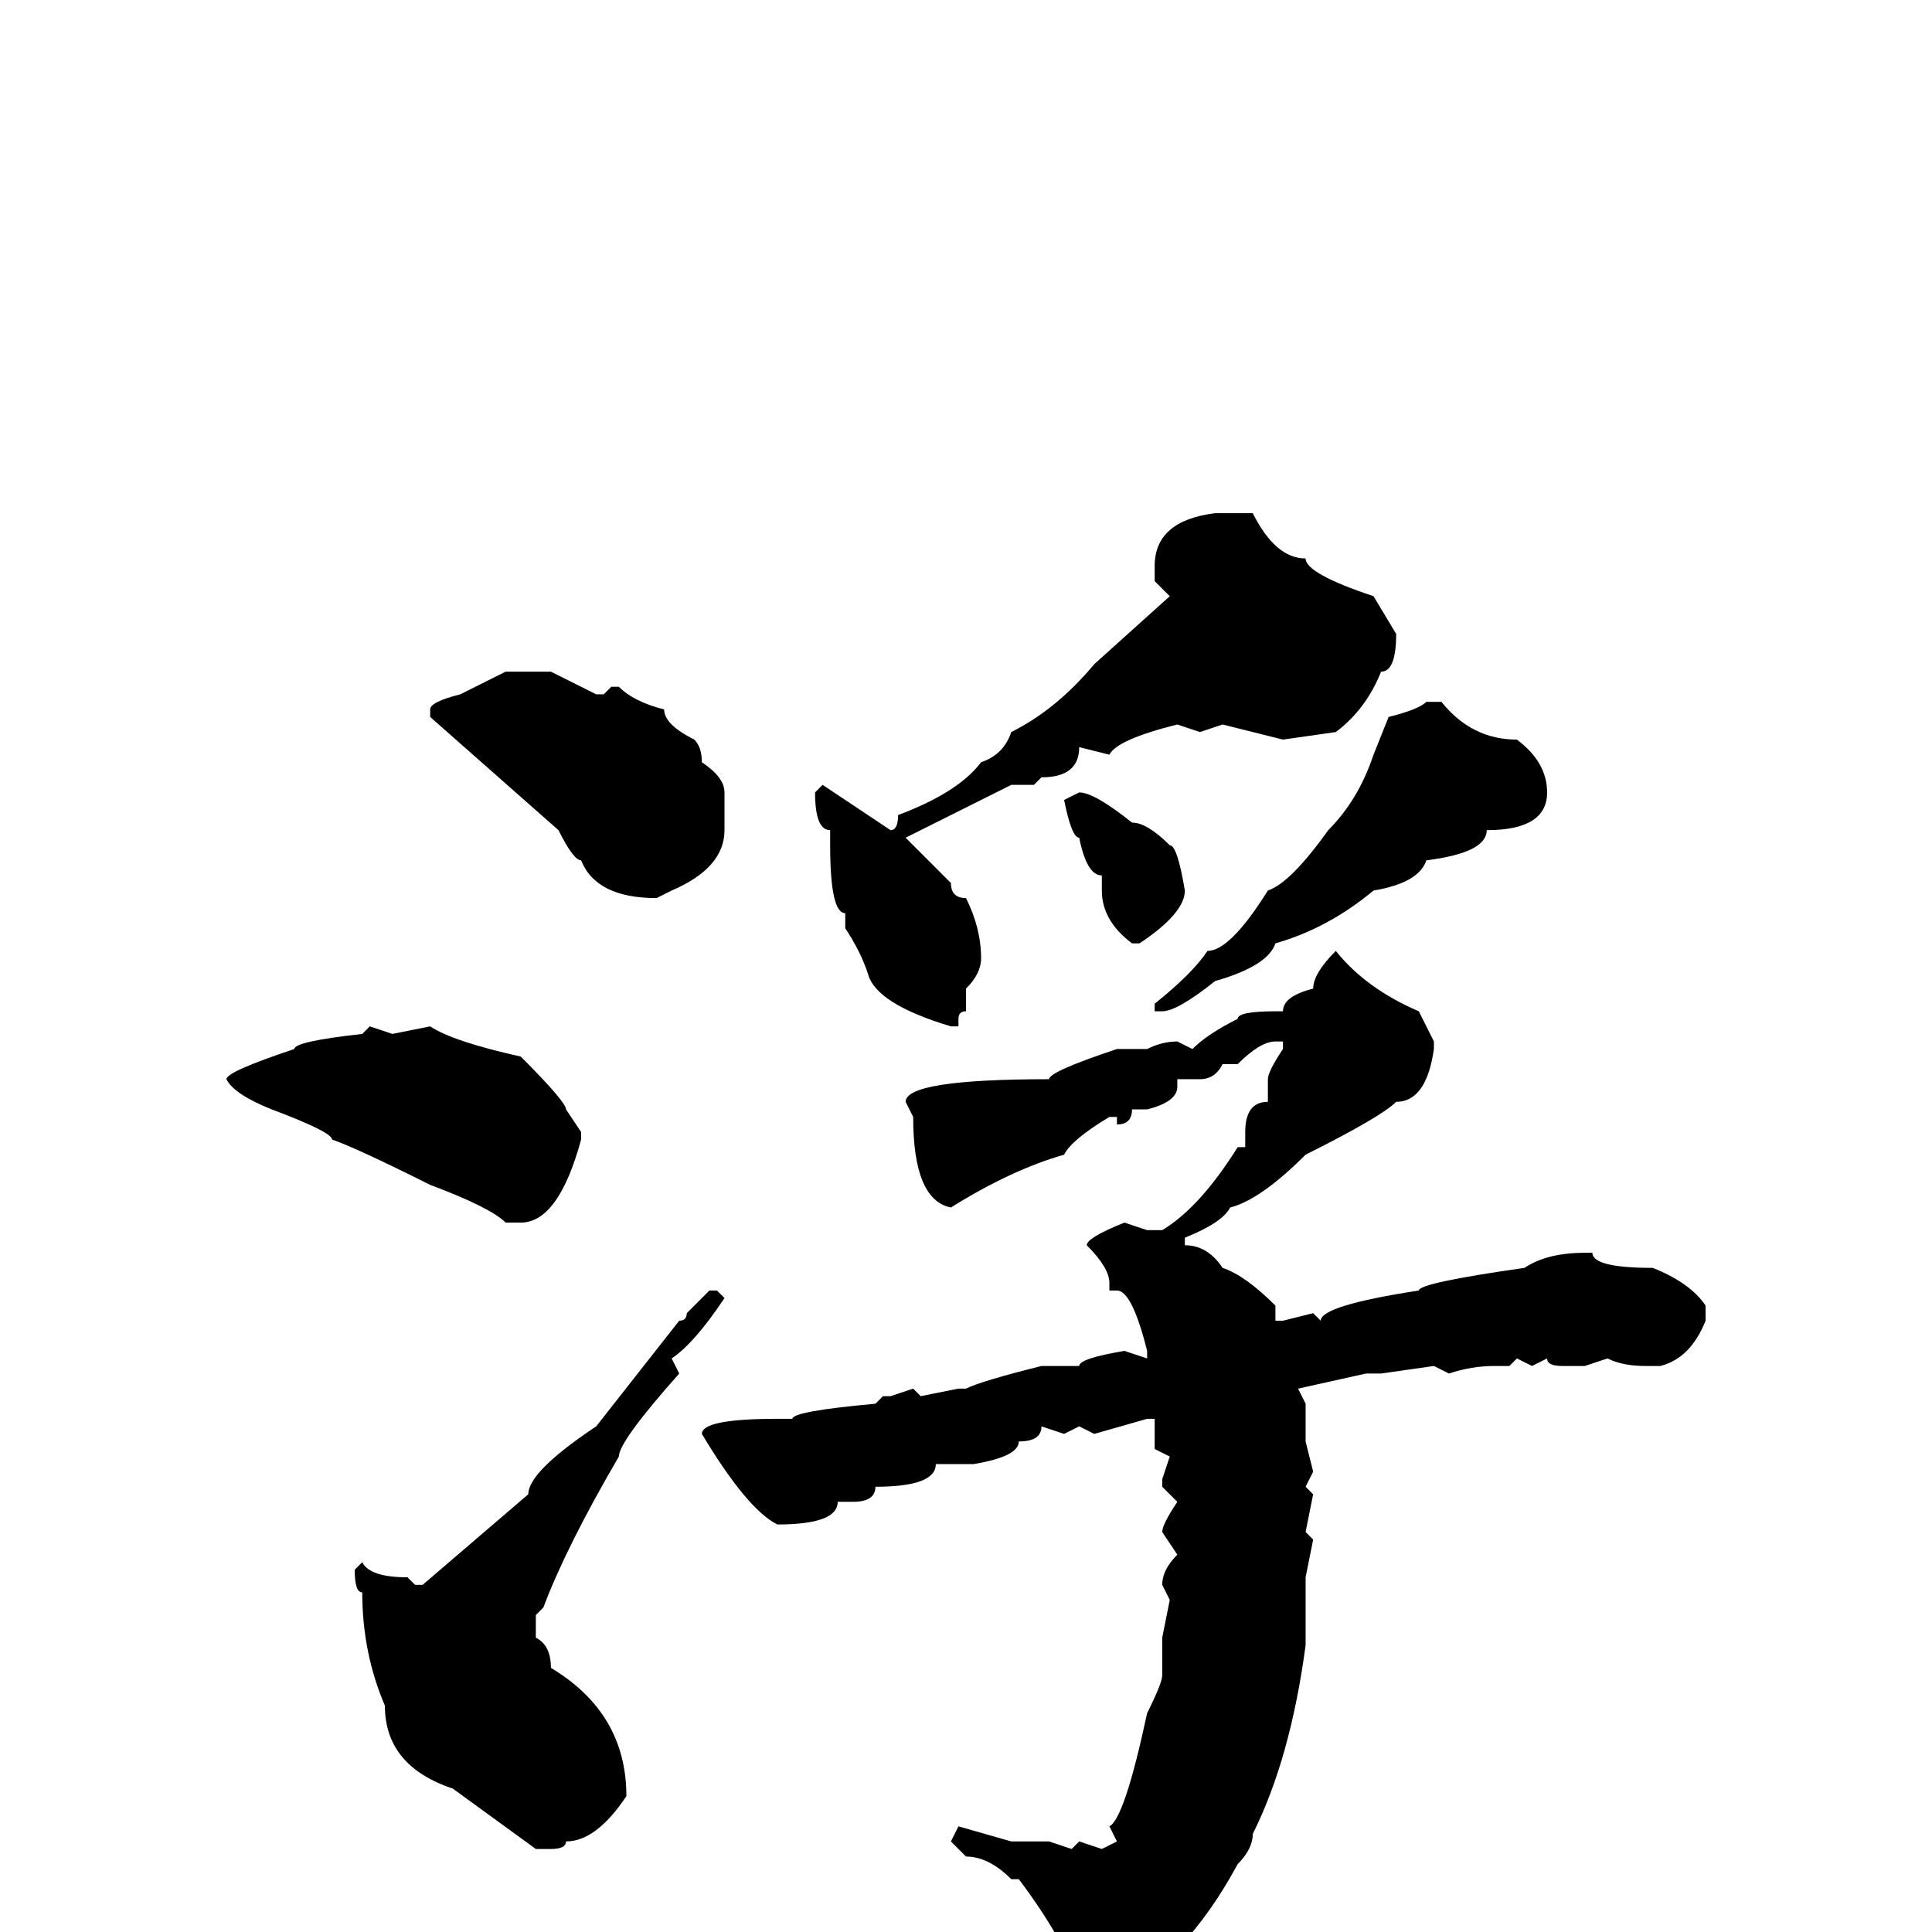 <svg xmlns="http://www.w3.org/2000/svg" viewBox="0 -256 256 256">
	<path fill="#000000" d="M161 -188H166Q169 -182 173 -182Q173 -180 182 -177L185 -172Q185 -167 183 -167Q181 -162 177 -159L170 -158L162 -160L159 -159L156 -160Q148 -158 147 -156L143 -157Q143 -153 138 -153L137 -152H136H134L120 -145L126 -139Q126 -137 128 -137Q130 -133 130 -129Q130 -127 128 -125V-122Q127 -122 127 -121V-120H126Q116 -123 115 -127Q114 -130 112 -133V-135Q110 -135 110 -144V-146Q108 -146 108 -151L109 -152L118 -146Q119 -146 119 -148Q127 -151 130 -155Q133 -156 134 -159Q140 -162 145 -168L155 -177L153 -179V-181Q153 -187 161 -188ZM67 -167H71H73L79 -164H80L81 -165H82Q84 -163 88 -162Q88 -160 92 -158Q93 -157 93 -155Q96 -153 96 -151V-146Q96 -141 89 -138L87 -137Q79 -137 77 -142Q76 -142 74 -146L57 -161V-162Q57 -163 61 -164ZM189 -163H191Q195 -158 201 -158Q205 -155 205 -151Q205 -146 197 -146Q197 -143 189 -142Q188 -139 182 -138Q176 -133 169 -131Q168 -128 161 -126Q156 -122 154 -122H153V-123Q158 -127 160 -130Q163 -130 168 -138Q171 -139 176 -146Q180 -150 182 -156L184 -161Q188 -162 189 -163ZM143 -151Q145 -151 150 -147Q152 -147 155 -144Q156 -144 157 -138Q157 -135 151 -131H150Q146 -134 146 -138V-140Q144 -140 143 -145Q142 -145 141 -150ZM177 -130Q181 -125 188 -122L190 -118V-117Q189 -110 185 -110Q183 -108 173 -103Q167 -97 163 -96Q162 -94 157 -92V-91Q160 -91 162 -88Q165 -87 169 -83V-81H170L174 -82L175 -81Q175 -83 188 -85Q188 -86 202 -88Q205 -90 210 -90H211Q211 -88 219 -88Q224 -86 226 -83V-81Q224 -76 220 -75H218Q215 -75 213 -76L210 -75H207Q205 -75 205 -76L203 -75L201 -76L200 -75H198Q195 -75 192 -74L190 -75L183 -74H181L172 -72L173 -70V-65L174 -61L173 -59L174 -58L173 -53L174 -52L173 -47V-44V-42V-38Q171 -23 166 -13Q166 -11 164 -9Q157 4 147 9Q146 11 143 12L142 10V9Q142 7 143 7Q141 1 135 -7H134Q131 -10 128 -10L126 -12L127 -14L134 -12H139L142 -11L143 -12L146 -11L148 -12L147 -14Q149 -15 152 -29Q154 -33 154 -34V-37V-39L155 -44L154 -46Q154 -48 156 -50L154 -53Q154 -54 156 -57L154 -59V-60L155 -63L153 -64V-67V-68H152L145 -66L143 -67L141 -66L138 -67Q138 -65 135 -65Q135 -63 129 -62H128H127H125H124Q124 -59 116 -59Q116 -57 113 -57H111Q111 -54 103 -54Q99 -56 93 -66Q93 -68 103 -68H105Q105 -69 116 -70L117 -71H118L121 -72L122 -71L127 -72H128Q130 -73 138 -75H141H143Q143 -76 149 -77L152 -76V-77Q150 -85 148 -85H147V-86Q147 -88 144 -91Q144 -92 149 -94L152 -93H153H154Q159 -96 164 -104H165V-106Q165 -110 168 -110V-113Q168 -114 170 -117V-118H169Q167 -118 164 -115H163H162Q161 -113 159 -113H156V-112Q156 -110 152 -109H150Q150 -107 148 -107V-108H147Q142 -105 141 -103Q134 -101 126 -96Q121 -97 121 -108L120 -110Q120 -113 139 -113Q139 -114 148 -117H152Q154 -118 156 -118L158 -117Q160 -119 164 -121Q164 -122 169 -122H170Q170 -124 174 -125Q174 -127 177 -130ZM57 -120Q60 -118 69 -116Q75 -110 75 -109L77 -106V-105Q74 -94 69 -94H67Q65 -96 57 -99Q47 -104 44 -105Q44 -106 36 -109Q31 -111 30 -113Q30 -114 39 -117Q39 -118 48 -119L49 -120L52 -119ZM94 -85H95L96 -84Q92 -78 89 -76L90 -74Q82 -65 82 -63Q75 -51 72 -43L71 -42V-39Q73 -38 73 -35Q83 -29 83 -18Q79 -12 75 -12Q75 -11 73 -11H71L60 -19Q51 -22 51 -30Q48 -37 48 -45Q47 -45 47 -48L48 -49Q49 -47 54 -47L55 -46H56L70 -58Q70 -61 79 -67L90 -81Q91 -81 91 -82Z"/>
</svg>